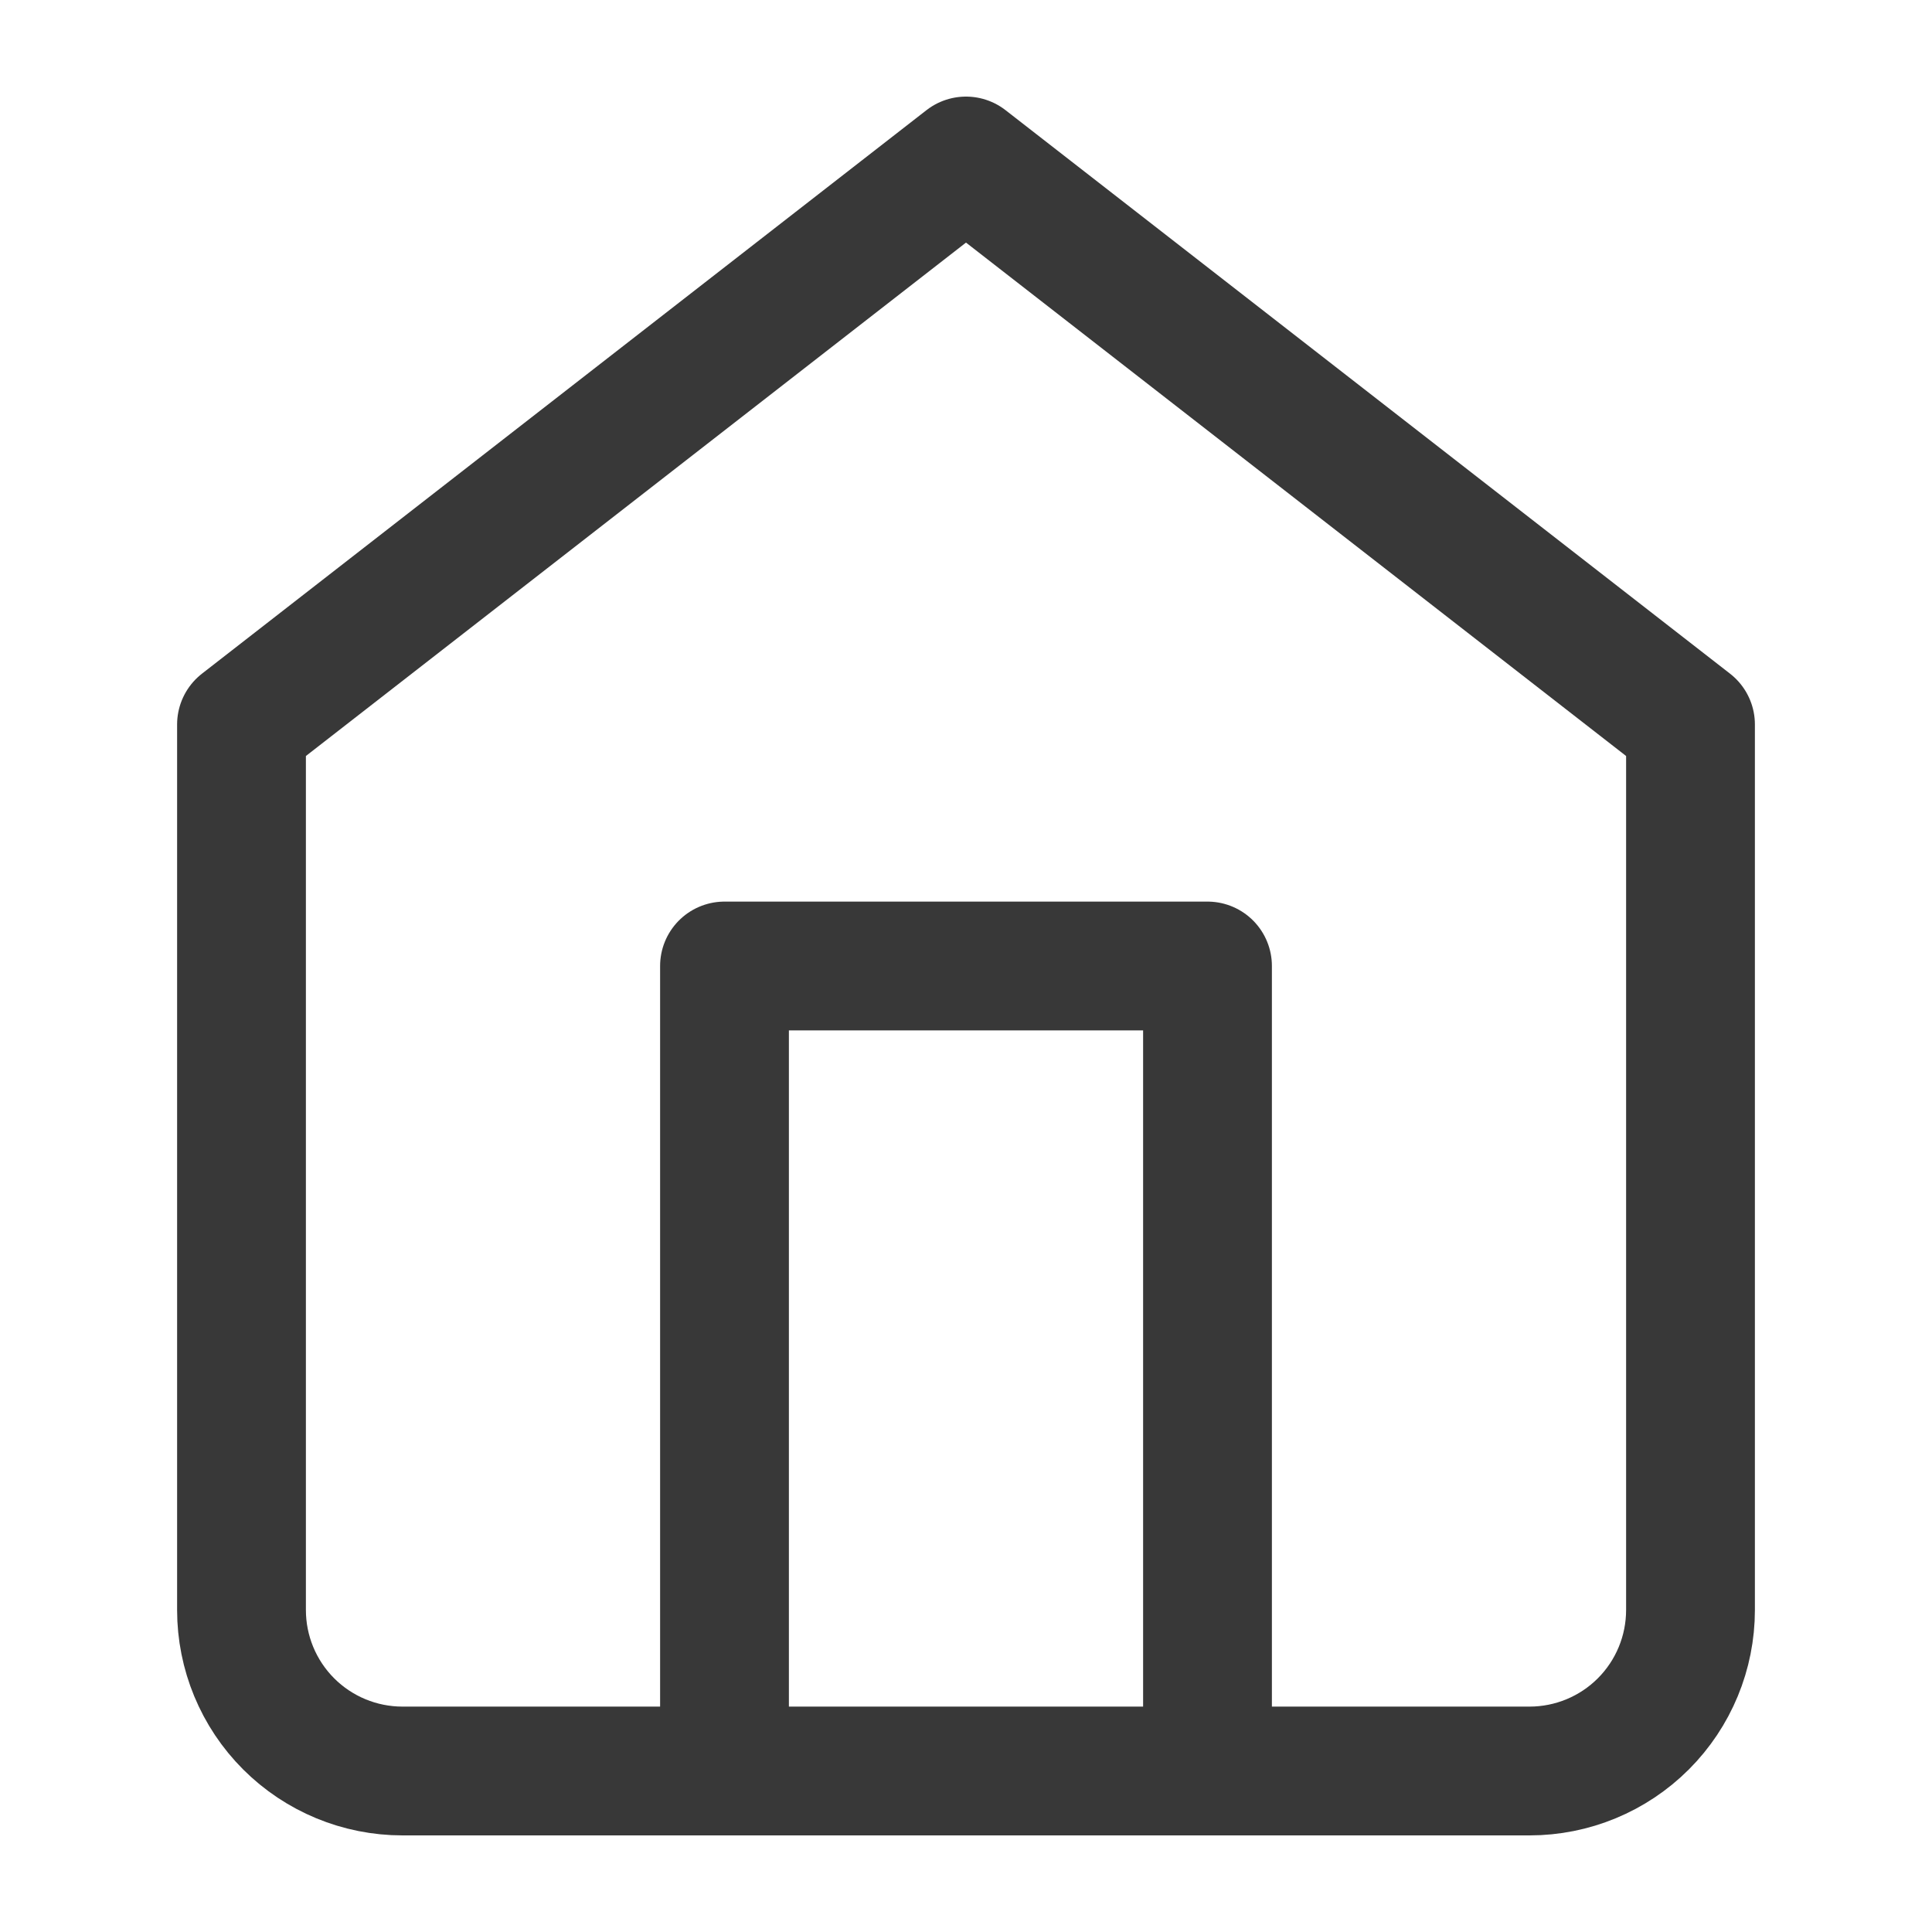 <svg viewBox="0 0 30 30"
     fill="none"
     xmlns="http://www.w3.org/2000/svg">
  <path d="M3.75 11.25L15 2.5L26.25 11.25V25C26.25 25.663 25.987 26.299 25.518 26.768C25.049 27.237 24.413 27.5 23.75 27.5H6.25C5.587 27.5 4.951 27.237 4.482 26.768C4.013 26.299 3.75 25.663 3.75 25V11.25Z"
        stroke="#383838"
        stroke-width="2"
        stroke-linecap="round"
        stroke-linejoin="round" />
  <path d="M11.25 27.5V15H18.75V27.5"
        stroke="#383838"
        stroke-width="2"
        stroke-linecap="round"
        stroke-linejoin="round" />
</svg>